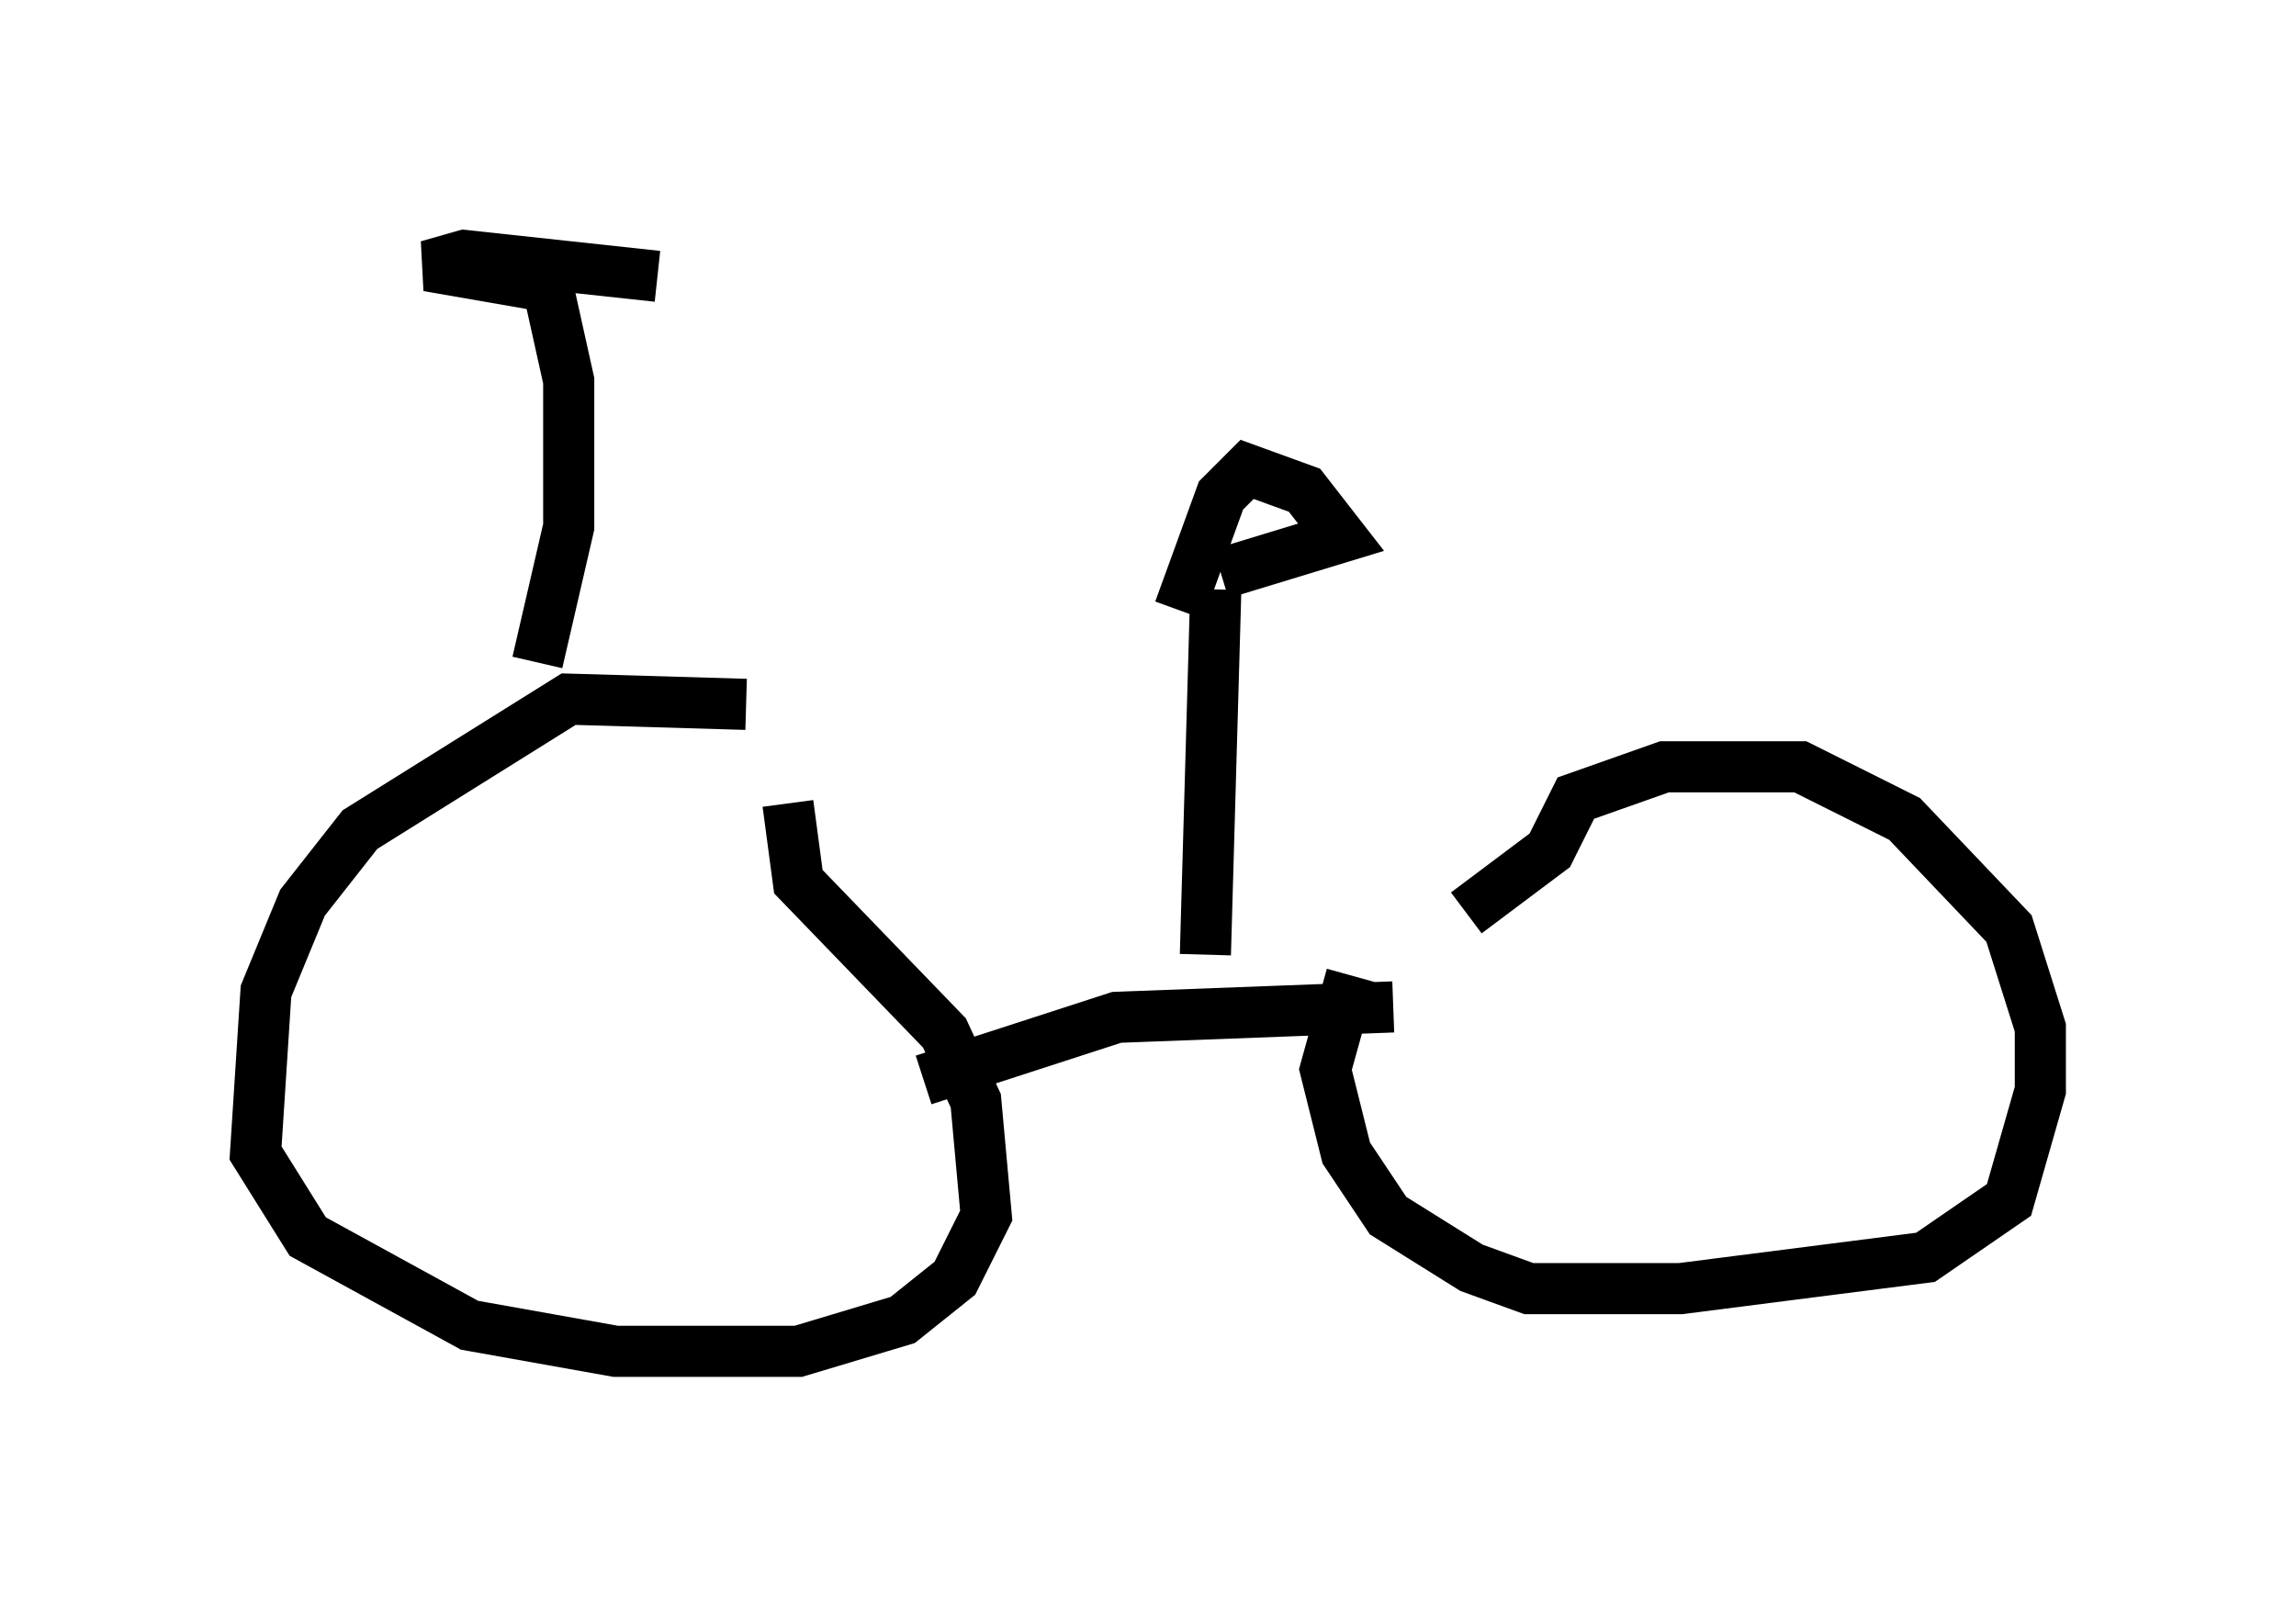 <?xml version="1.0" encoding="utf-8" ?>
<svg baseProfile="full" height="31.438" version="1.1" width="44.913" xmlns="http://www.w3.org/2000/svg" xmlns:ev="http://www.w3.org/2001/xml-events" xmlns:xlink="http://www.w3.org/1999/xlink"><defs /><rect fill="white" height="31.438" width="44.913" x="0" y="0" /><path d="M15.208, 14.086 m-0.613, -0.306 l-3.471, -0.102 -4.083, 2.552 l-1.123, 1.429 -0.715, 1.735 l-0.204, 3.165 1.021, 1.633 l3.165, 1.735 2.858, 0.51 l3.573, 0.0 2.042, -0.613 l1.021, -0.817 0.613, -1.225 l-0.204, -2.246 -0.613, -1.327 l-2.858, -2.96 -0.204, -1.531 m2.654, 5.41 l3.777, -1.225 5.41, -0.204 m-0.817, -0.613 l-0.51, 1.838 0.408, 1.633 l0.817, 1.225 1.633, 1.021 l1.123, 0.408 2.96, 0.0 l4.798, -0.613 1.633, -1.123 l0.613, -2.144 0.0, -1.225 l-0.613, -1.94 -2.042, -2.144 l-2.042, -1.021 -2.654, 0.0 l-1.735, 0.613 -0.51, 1.021 l-1.633, 1.225 m-5.104, 0.817 l0.204, -7.146 m0.102, -0.306 l2.348, -0.715 -0.715, -0.919 l-1.123, -0.408 -0.51, 0.51 l-0.817, 2.246 m-12.556, 1.021 l0.613, -2.654 0.0, -2.858 l-0.408, -1.838 m0.0, 0.0 l-2.348, -0.408 0.715, -0.204 l3.777, 0.408 " fill="none" stroke="black" stroke-width="1" /></svg>